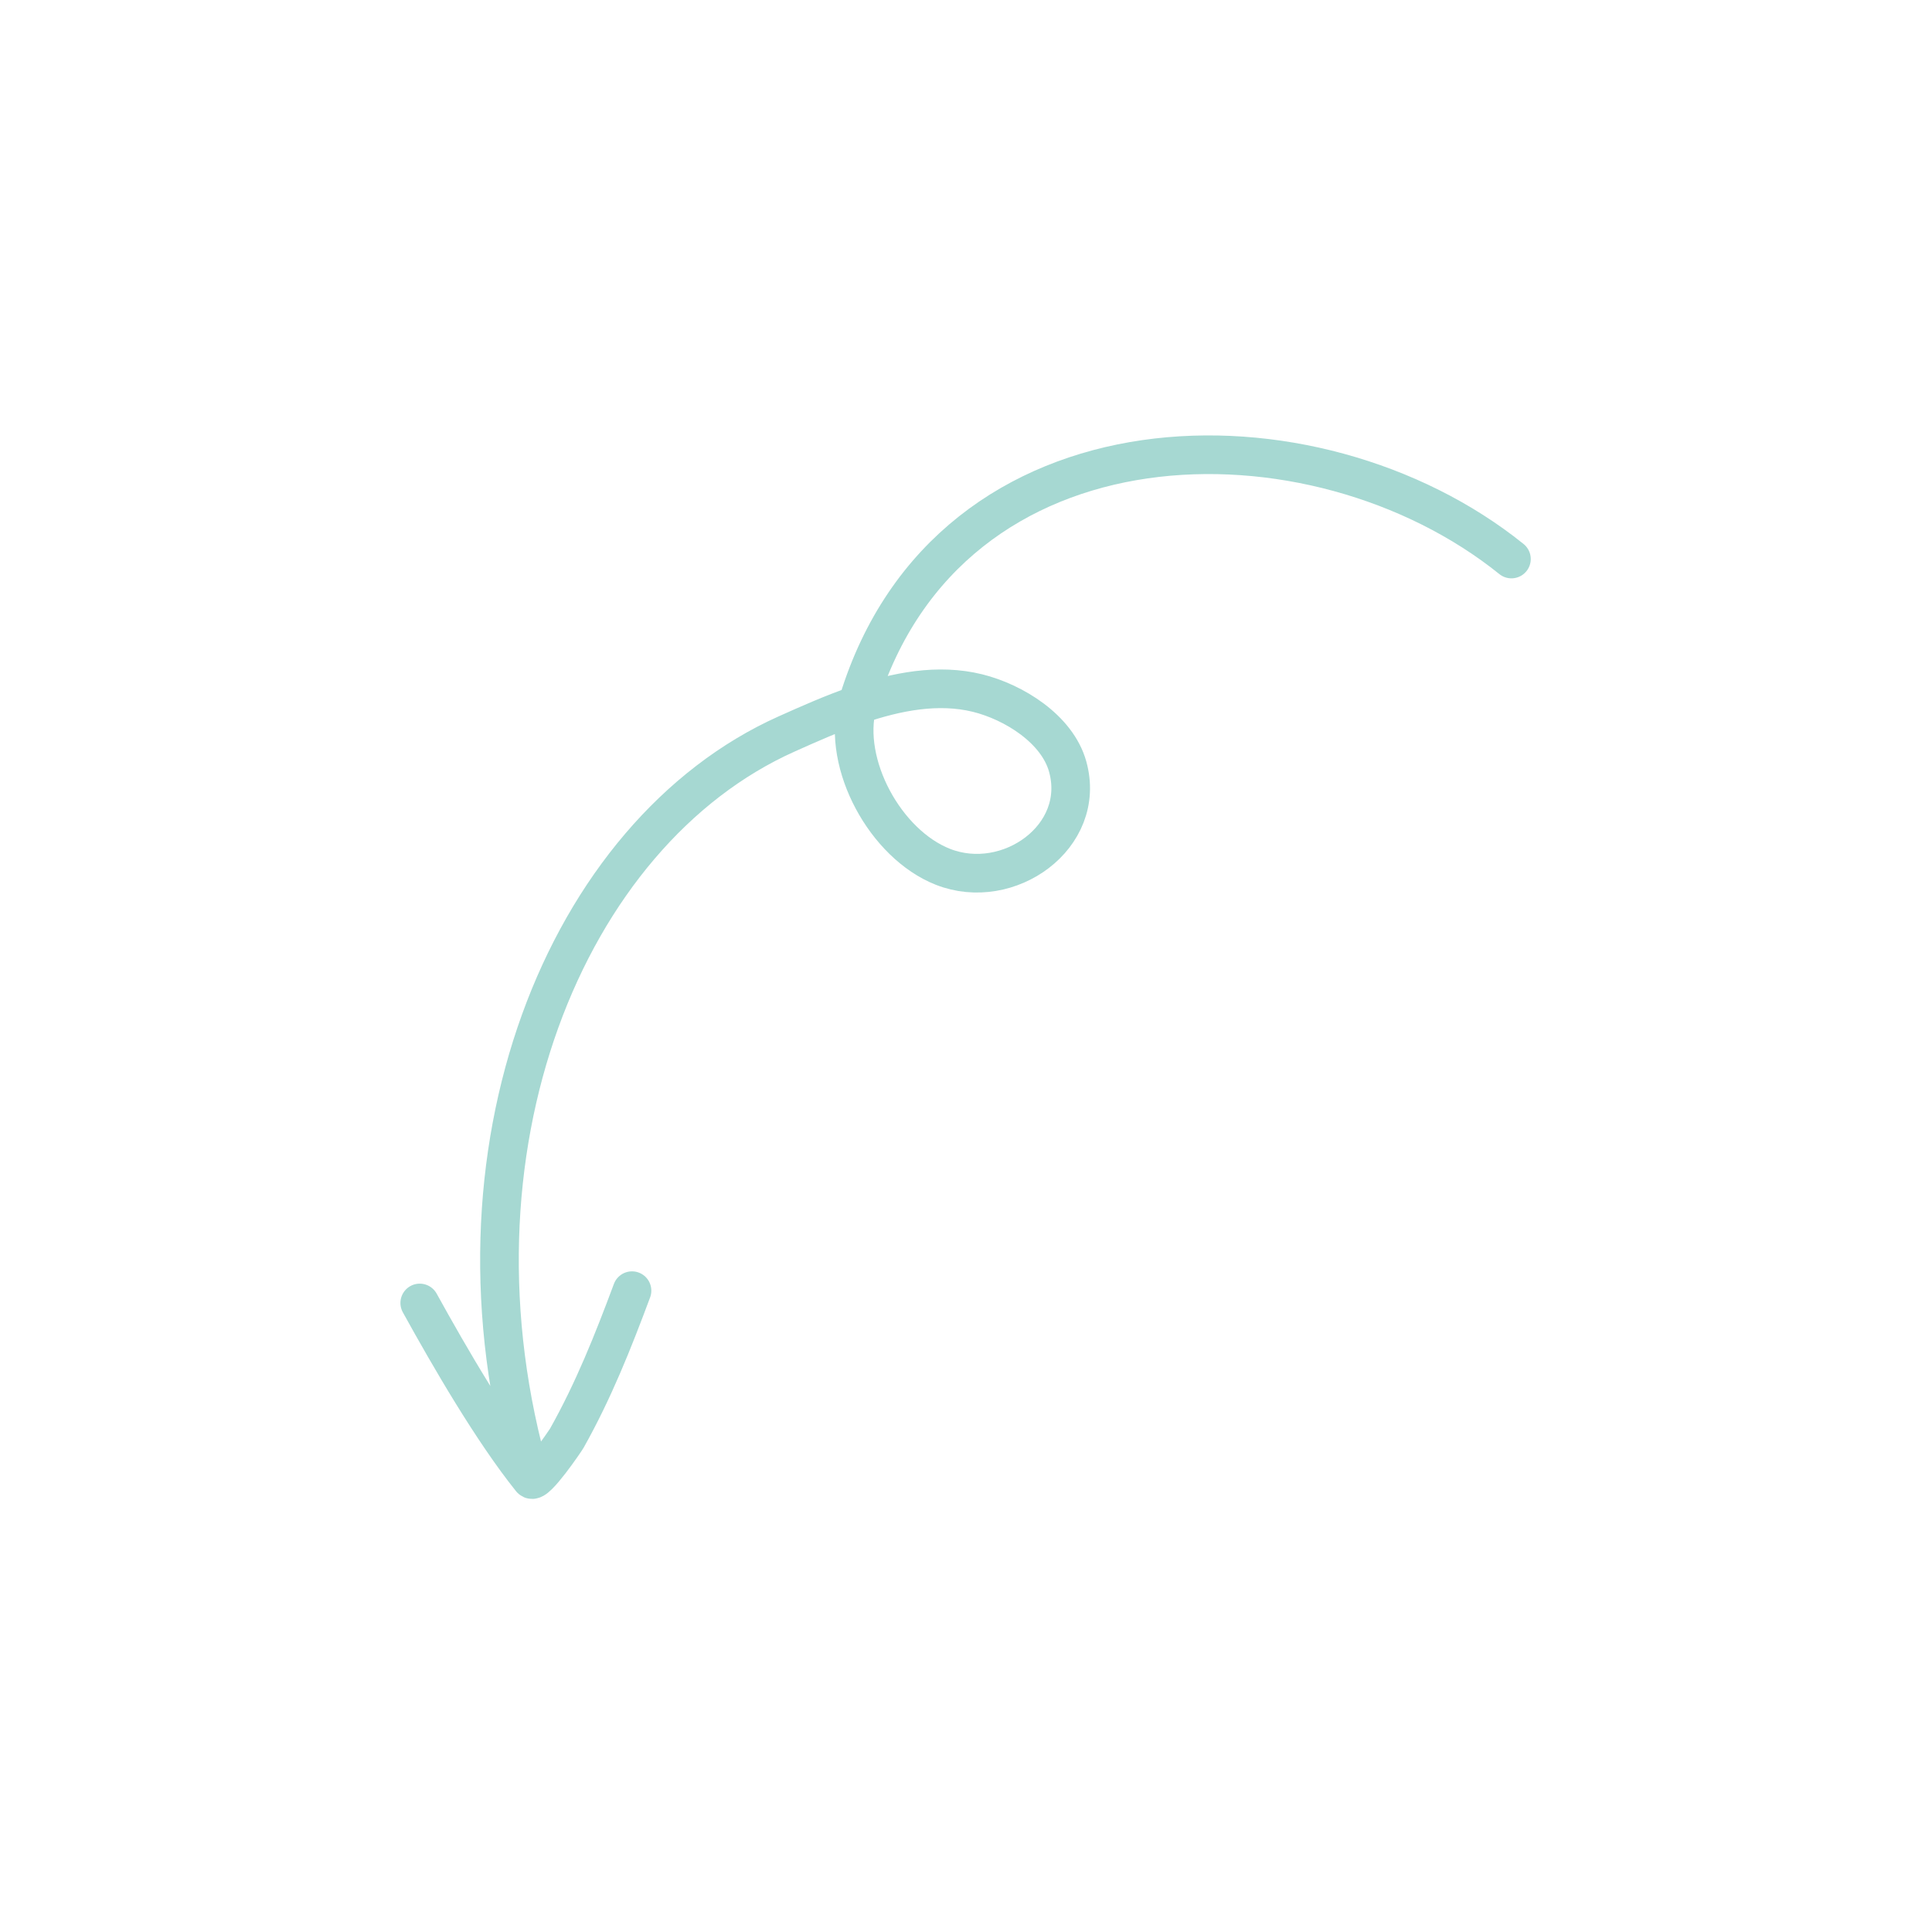 <svg width="250" height="250" viewBox="0 0 250 250" fill="none" xmlns="http://www.w3.org/2000/svg">
<path d="M54.315 168.604C58.232 175.702 63.714 185.143 68.723 191.397M68.723 191.397C69.3 192.118 73.188 186.383 73.345 186.103C76.793 179.974 79.333 173.582 81.781 167.012M68.723 191.397C56.42 149.096 73.126 107.808 101.791 94.974C104.632 93.702 107.726 92.32 110.929 91.22M110.929 91.22C116.03 89.468 121.409 88.429 126.489 89.682C131.177 90.839 136.796 94.32 138.154 99.186C140.689 108.276 130.469 115.502 122.008 112.163C114.573 109.229 108.942 98.874 110.929 91.22ZM110.929 91.22C110.971 91.058 111.016 90.898 111.065 90.739C122.831 52.377 170.006 51.741 195.579 72.337" stroke="#A6D8D2" stroke-width="5" stroke-miterlimit="1.5" stroke-linecap="round" stroke-linejoin="round"/>
</svg>
